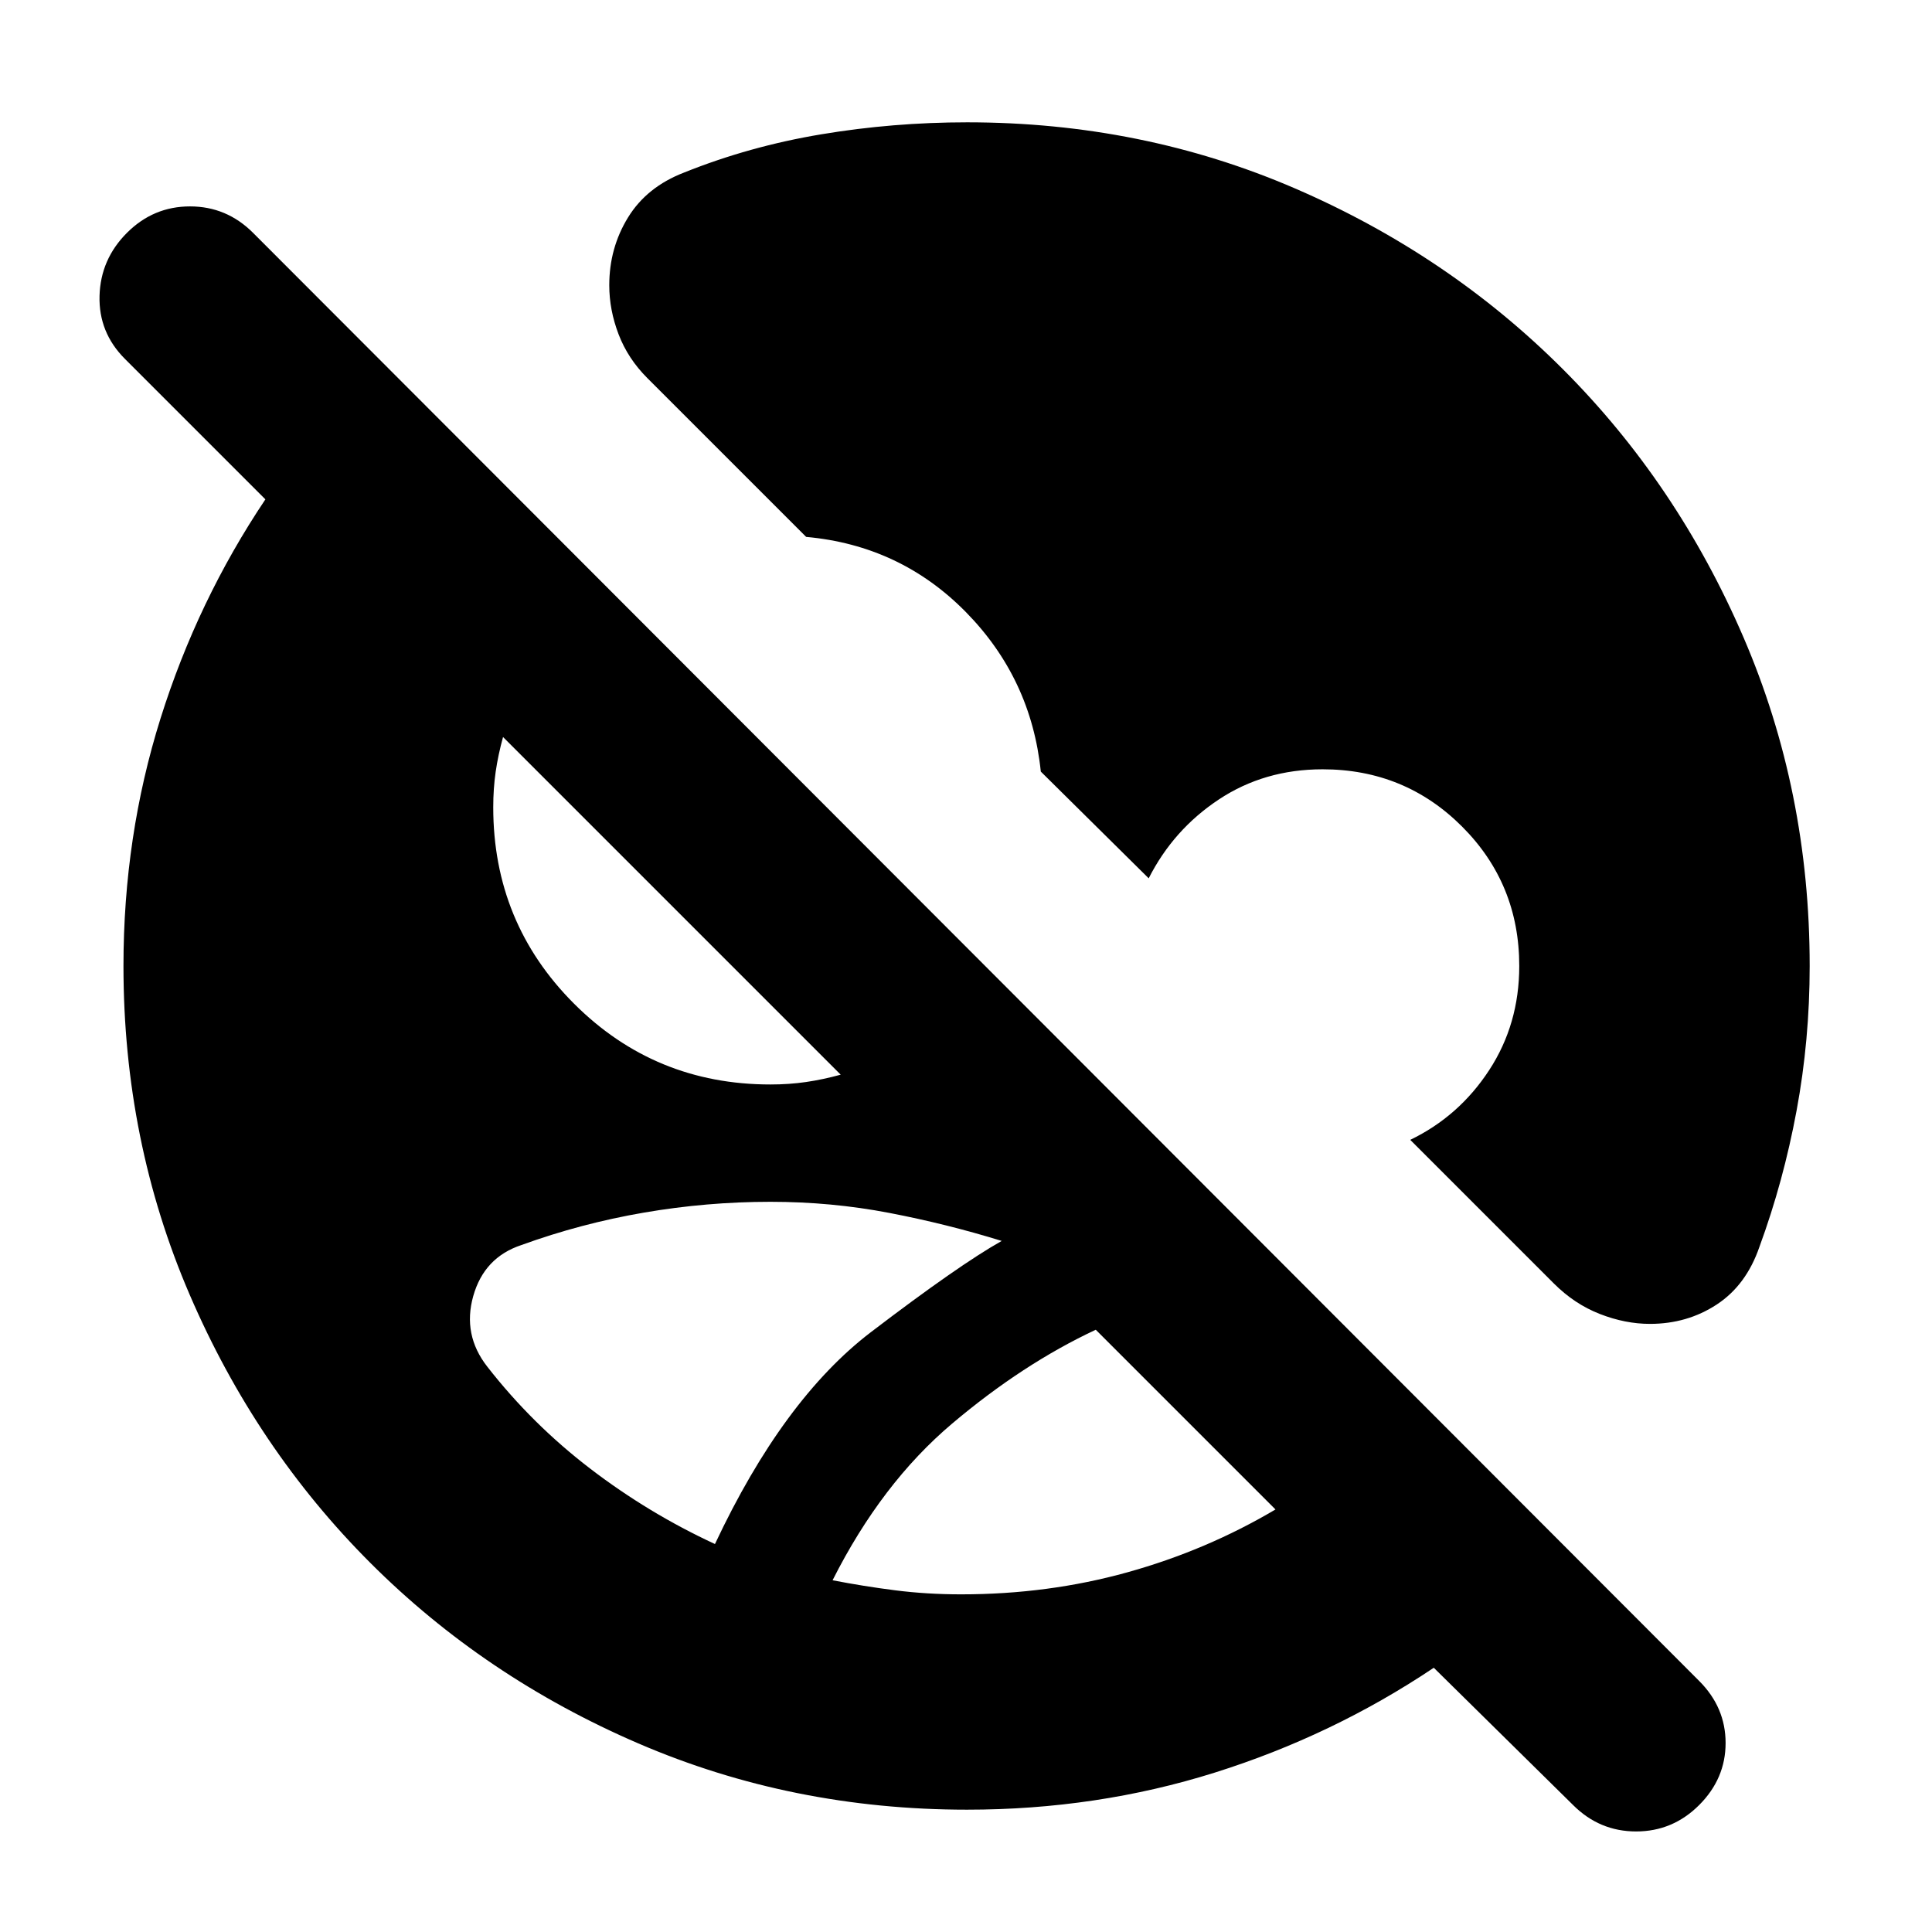 <svg xmlns="http://www.w3.org/2000/svg" height="24" viewBox="0 -960 960 960" width="24"><path d="M480.57-60.78q-86.96 0-163.35-32.91-76.39-32.92-133.22-89.74-56.83-56.83-89.74-133.22T61.35-480q0-64.39 18.41-123t52.11-108.87l-69.78-69.78q-13.13-13.13-12.63-31.33.5-18.2 13.63-31.33 13.13-13.13 31.32-13.13 18.2 0 31.33 13.13l718.57 719.57q13.13 13.13 13.13 30.83 0 17.69-13.13 30.82-13.13 13.13-31.33 13.13-18.2 0-31.33-13.13l-69.21-68.21q-50.27 33.69-108.87 52.11-58.61 18.41-123 18.41Zm-3-107q43.3 0 82.6-10.94 39.31-10.93 73.61-31.24l-89.3-89.3q-36.31 17-71.39 46.65-35.09 29.65-59.39 77.83 15.43 3 31.15 5 15.72 2 32.72 2Zm-122.31-25q33.87-72 77.52-105.31 43.65-33.3 64.96-45.3-27.31-8.44-55.96-13.94-28.65-5.5-58.95-5.5-31.61 0-62.87 5.37-31.26 5.37-60.87 16.11-18.52 6.13-23.94 25.37-5.41 19.24 6.98 35.07 22.31 28.61 51.2 50.71 28.89 22.11 61.93 37.42Zm125.31-706.44q86.95 0 163.06 32.91 76.11 32.92 132.94 89.74 56.82 56.83 89.74 133.22 32.91 76.39 32.91 163.35 0 36.78-6.52 71.91-6.52 35.13-18.44 67.61-6.56 19.09-21.24 28.7-14.67 9.61-33.19 9.61-12.26 0-24.87-4.92-12.61-4.91-22.87-15.17l-71.35-71.35q24.22-11.69 39.19-34.59 14.98-22.89 14.98-51.8 0-40.87-28.43-69.3-28.44-28.44-69.31-28.44-28.91 0-51.52 14.98-22.61 14.98-34.87 39.19l-53.61-53.04q-4.78-46.3-37.32-79.35-32.55-33.04-79.28-37.26l-78.87-78.87q-9.7-9.69-14.33-21.8-4.63-12.11-4.63-24.37 0-18.52 9.33-33.7 9.32-15.17 27.84-22.3 32.48-13.05 68.18-19 35.69-5.96 72.48-5.96Zm-97.74 478.09q9.3 0 17.67-1.22 8.37-1.22 17.24-3.65L249.96-593.78q-2.44 8.87-3.66 17.24-1.21 8.37-1.21 17.67 0 57.44 40.15 97.59 40.15 40.15 97.59 40.15Z"/></svg>